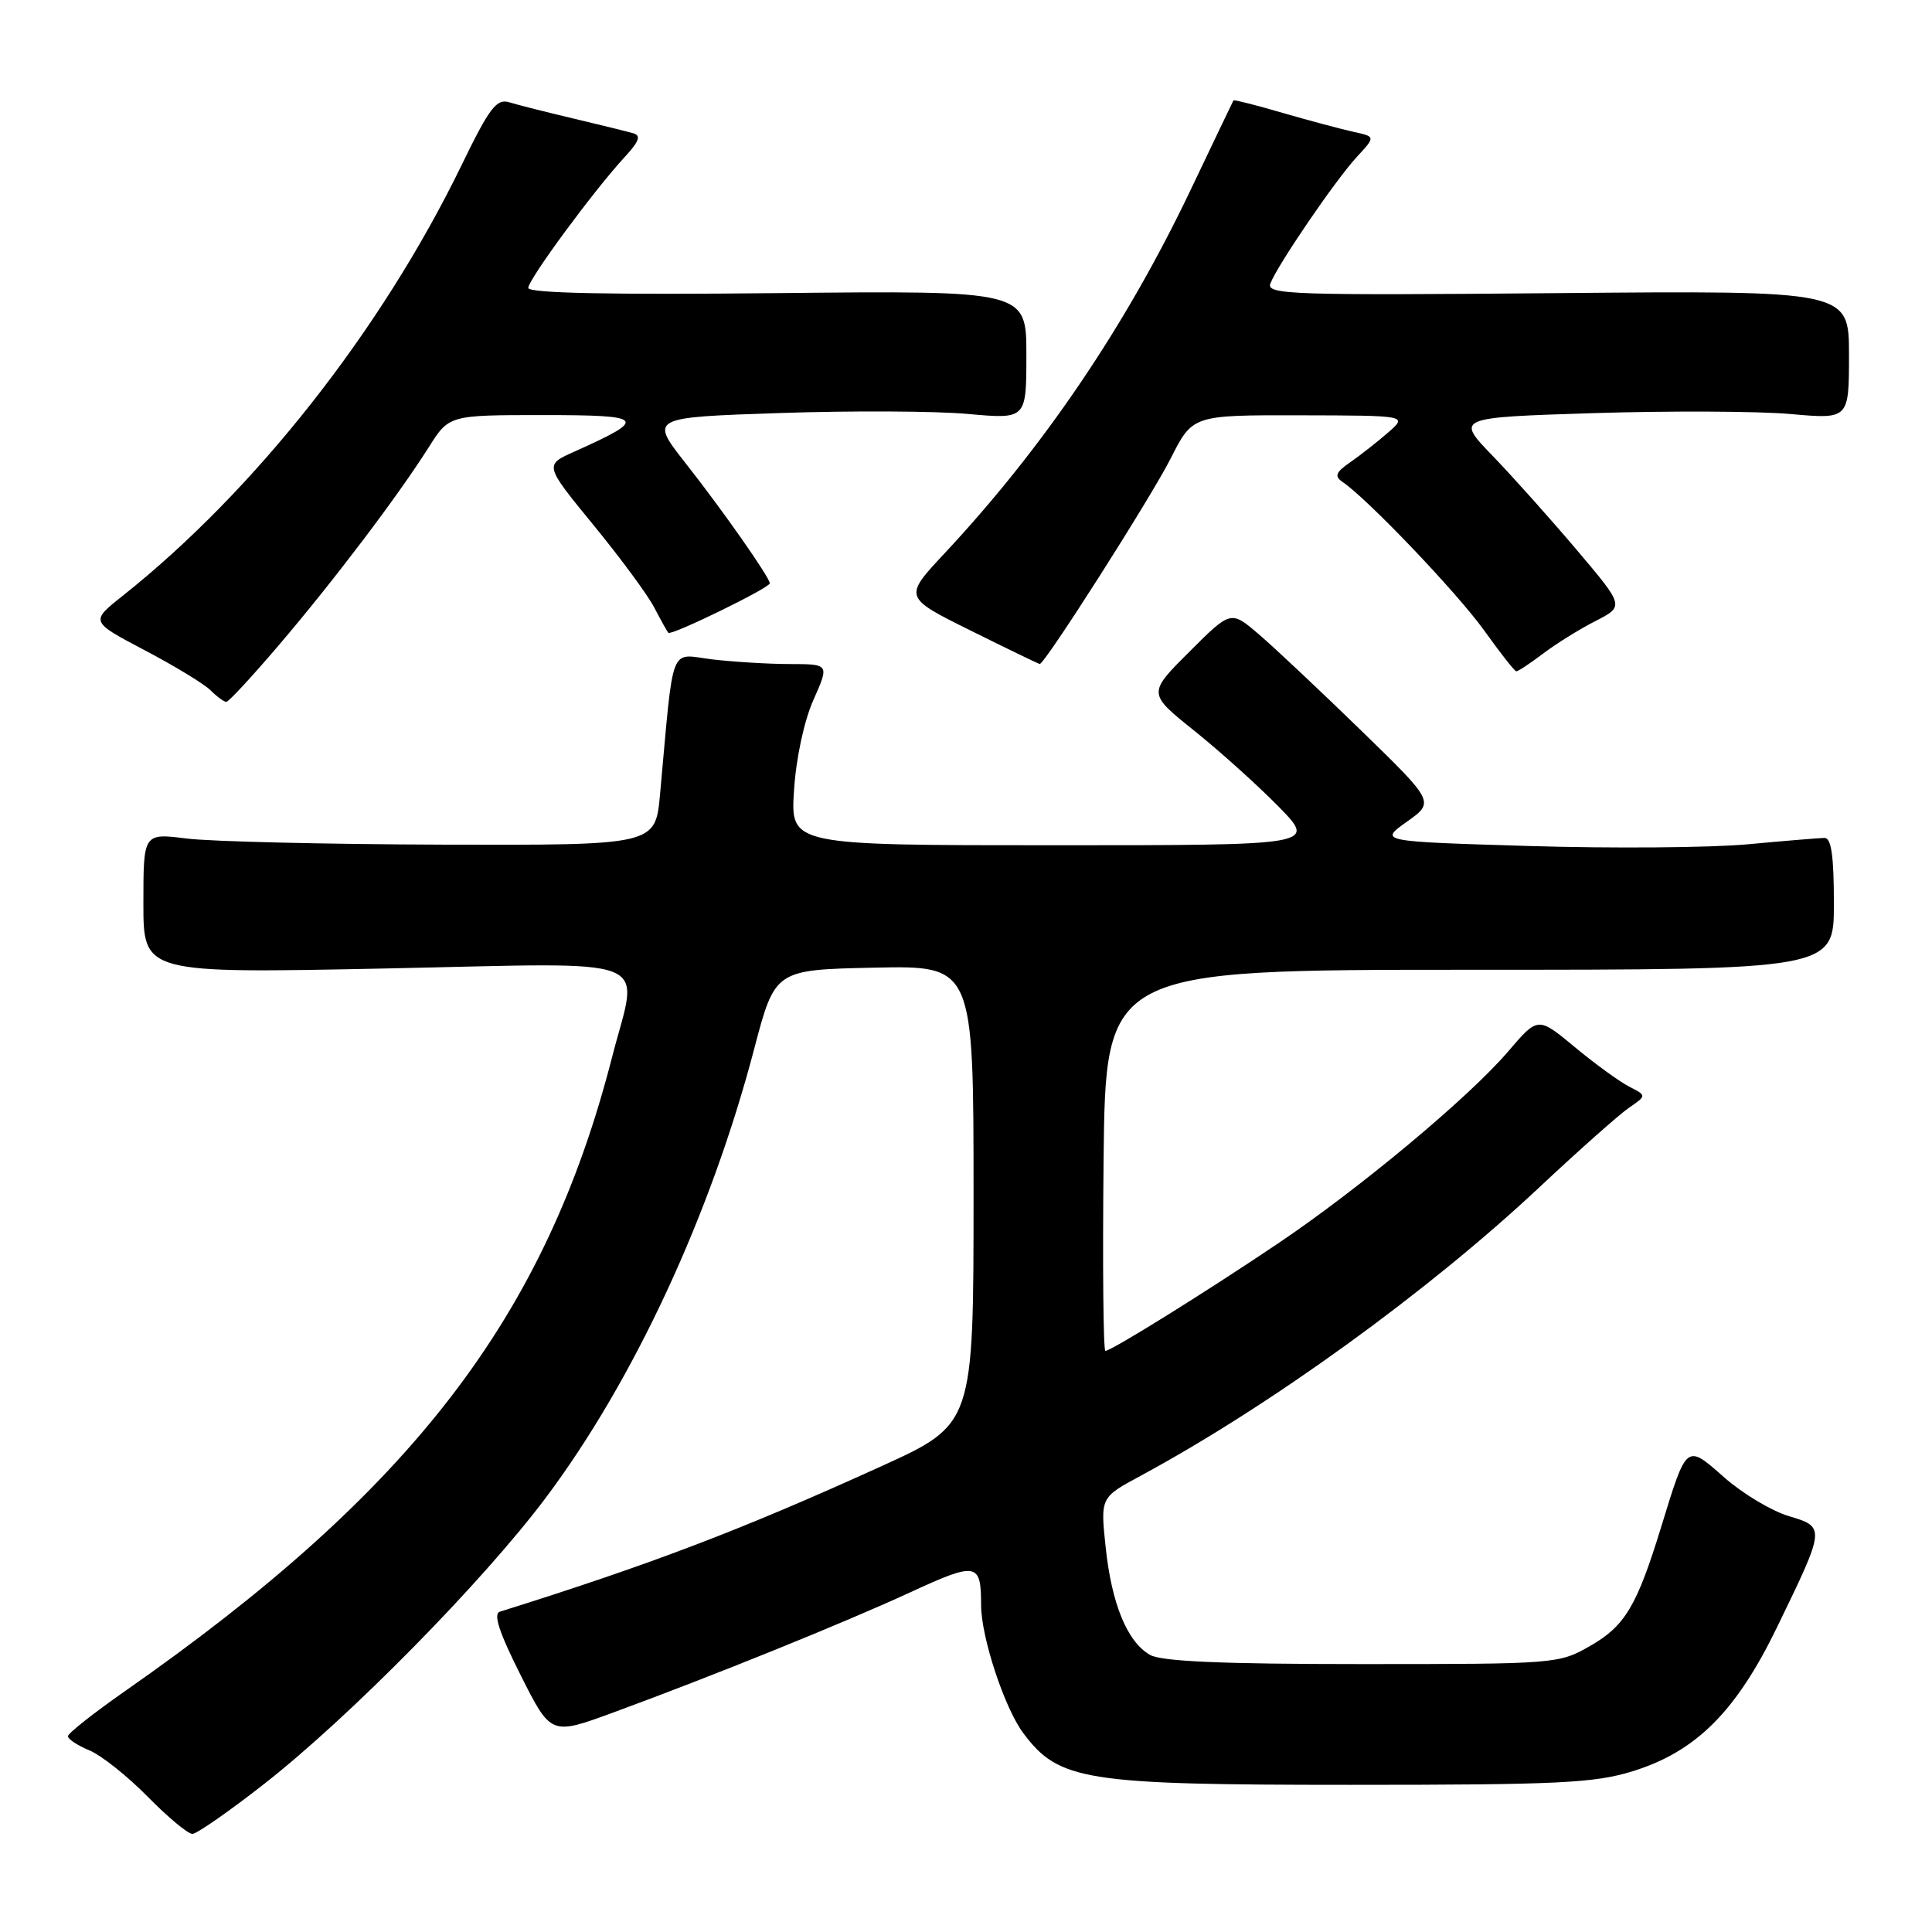 <?xml version="1.0" encoding="UTF-8" standalone="no"?>
<!DOCTYPE svg PUBLIC "-//W3C//DTD SVG 1.1//EN" "http://www.w3.org/Graphics/SVG/1.1/DTD/svg11.dtd" >
<svg xmlns="http://www.w3.org/2000/svg" xmlns:xlink="http://www.w3.org/1999/xlink" version="1.1" viewBox="0 0 256 256">
 <g >
 <path fill="currentColor"
d=" M 35.03 236.36 C 46.35 227.49 63.97 209.58 72.29 198.50 C 83.96 182.94 94.16 160.99 99.93 139.00 C 102.69 128.50 102.69 128.50 115.84 128.22 C 129.00 127.94 129.00 127.94 129.00 158.34 C 129.00 188.73 129.00 188.73 116.75 194.30 C 98.30 202.69 86.24 207.29 66.23 213.56 C 65.33 213.84 66.15 216.33 68.98 221.95 C 73.00 229.95 73.00 229.95 81.25 226.92 C 94.46 222.07 111.84 215.04 120.68 210.96 C 129.43 206.93 130.00 207.04 130.00 212.68 C 130.00 216.92 133.10 226.33 135.60 229.66 C 140.32 235.97 143.71 236.50 179.00 236.50 C 206.51 236.50 211.24 236.27 216.33 234.70 C 224.73 232.10 230.04 226.80 235.48 215.59 C 241.90 202.36 241.90 202.35 236.99 200.88 C 234.73 200.20 230.91 197.91 228.50 195.79 C 223.40 191.30 223.54 191.19 220.11 202.34 C 216.89 212.82 215.32 215.45 210.71 218.09 C 206.56 220.47 206.16 220.50 180.50 220.50 C 161.92 220.50 153.89 220.15 152.38 219.28 C 149.36 217.55 147.29 212.51 146.50 204.96 C 145.81 198.42 145.81 198.42 151.16 195.54 C 168.37 186.24 189.20 171.17 204.00 157.30 C 209.22 152.40 214.56 147.67 215.85 146.78 C 218.20 145.17 218.20 145.17 215.85 143.97 C 214.56 143.30 211.32 140.95 208.65 138.73 C 203.79 134.70 203.79 134.70 199.86 139.30 C 194.65 145.40 180.07 157.56 169.23 164.84 C 159.62 171.31 147.25 179.00 146.47 179.00 C 146.19 179.00 146.09 167.64 146.23 153.75 C 146.50 128.50 146.50 128.50 194.75 128.50 C 243.00 128.50 243.00 128.50 243.00 119.75 C 243.00 113.40 242.66 111.01 241.75 111.03 C 241.06 111.04 236.45 111.42 231.50 111.88 C 226.55 112.33 213.55 112.43 202.62 112.10 C 182.73 111.50 182.73 111.50 186.42 108.88 C 190.10 106.27 190.10 106.27 180.30 96.74 C 174.91 91.50 168.83 85.78 166.79 84.04 C 163.09 80.87 163.09 80.87 157.58 86.38 C 152.07 91.88 152.07 91.88 158.29 96.86 C 161.70 99.60 166.73 104.13 169.46 106.92 C 174.42 112.00 174.42 112.00 139.58 112.00 C 104.74 112.00 104.74 112.00 105.21 104.75 C 105.48 100.49 106.54 95.54 107.78 92.75 C 109.89 88.00 109.89 88.00 104.69 87.99 C 101.84 87.99 97.19 87.70 94.36 87.37 C 88.62 86.67 89.32 84.85 87.46 105.25 C 86.84 112.00 86.84 112.00 58.67 111.92 C 43.18 111.87 27.91 111.51 24.75 111.11 C 19.00 110.39 19.00 110.39 19.00 119.69 C 19.00 128.98 19.00 128.98 51.00 128.33 C 87.80 127.58 84.63 126.34 81.10 140.09 C 72.26 174.55 54.60 197.53 16.51 224.12 C 12.38 227.01 9.00 229.68 9.00 230.06 C 9.00 230.44 10.28 231.29 11.84 231.93 C 13.41 232.58 16.88 235.34 19.56 238.06 C 22.23 240.78 24.90 243.00 25.49 243.00 C 26.07 243.00 30.37 240.01 35.03 236.36 Z  M 37.02 85.40 C 44.26 76.91 52.72 65.73 56.80 59.28 C 59.50 55.00 59.50 55.00 71.97 55.00 C 85.56 55.00 85.93 55.44 76.09 59.85 C 72.13 61.62 72.13 61.62 78.63 69.56 C 82.21 73.93 85.84 78.85 86.69 80.50 C 87.55 82.15 88.39 83.66 88.56 83.85 C 88.93 84.27 102.00 77.90 102.00 77.29 C 102.00 76.53 95.80 67.67 90.87 61.41 C 86.08 55.31 86.08 55.31 103.29 54.73 C 112.75 54.41 123.99 54.46 128.25 54.85 C 136.00 55.55 136.00 55.55 136.00 47.03 C 136.00 38.50 136.00 38.50 103.00 38.84 C 80.75 39.07 70.00 38.85 70.00 38.15 C 70.00 37.03 78.73 25.18 82.80 20.78 C 84.69 18.73 84.97 17.96 83.91 17.66 C 83.13 17.43 79.58 16.56 76.00 15.71 C 72.42 14.86 68.60 13.90 67.50 13.56 C 65.79 13.04 64.87 14.24 61.13 21.95 C 50.50 43.79 33.80 65.01 16.23 78.97 C 11.96 82.36 11.96 82.36 19.17 86.16 C 23.13 88.24 27.06 90.63 27.90 91.47 C 28.74 92.31 29.68 93.00 29.99 93.00 C 30.30 93.00 33.46 89.58 37.02 85.40 Z  M 204.41 86.65 C 206.11 85.35 209.24 83.40 211.37 82.31 C 215.24 80.33 215.24 80.33 208.97 72.92 C 205.52 68.84 200.49 63.21 197.79 60.41 C 192.88 55.32 192.88 55.32 211.19 54.74 C 221.26 54.43 232.99 54.48 237.25 54.86 C 245.00 55.55 245.00 55.55 245.00 47.03 C 245.00 38.50 245.00 38.50 206.36 38.84 C 171.14 39.15 167.77 39.04 168.33 37.57 C 169.28 35.10 176.97 23.84 179.78 20.80 C 182.27 18.11 182.27 18.11 179.39 17.48 C 177.80 17.13 173.59 16.01 170.03 14.98 C 166.48 13.94 163.51 13.19 163.44 13.30 C 163.38 13.41 160.78 18.83 157.68 25.34 C 149.14 43.23 138.25 59.31 125.16 73.32 C 119.72 79.14 119.72 79.14 128.61 83.55 C 133.50 85.98 137.62 87.97 137.77 87.98 C 138.42 88.03 152.50 65.93 155.12 60.75 C 158.03 55.00 158.03 55.00 172.26 55.03 C 186.50 55.06 186.50 55.06 183.97 57.28 C 182.57 58.50 180.32 60.27 178.97 61.21 C 176.99 62.57 176.78 63.10 177.88 63.85 C 181.19 66.08 193.08 78.55 196.63 83.50 C 198.76 86.47 200.68 88.93 200.91 88.95 C 201.13 88.98 202.70 87.94 204.41 86.65 Z "/>
</g>
</svg>